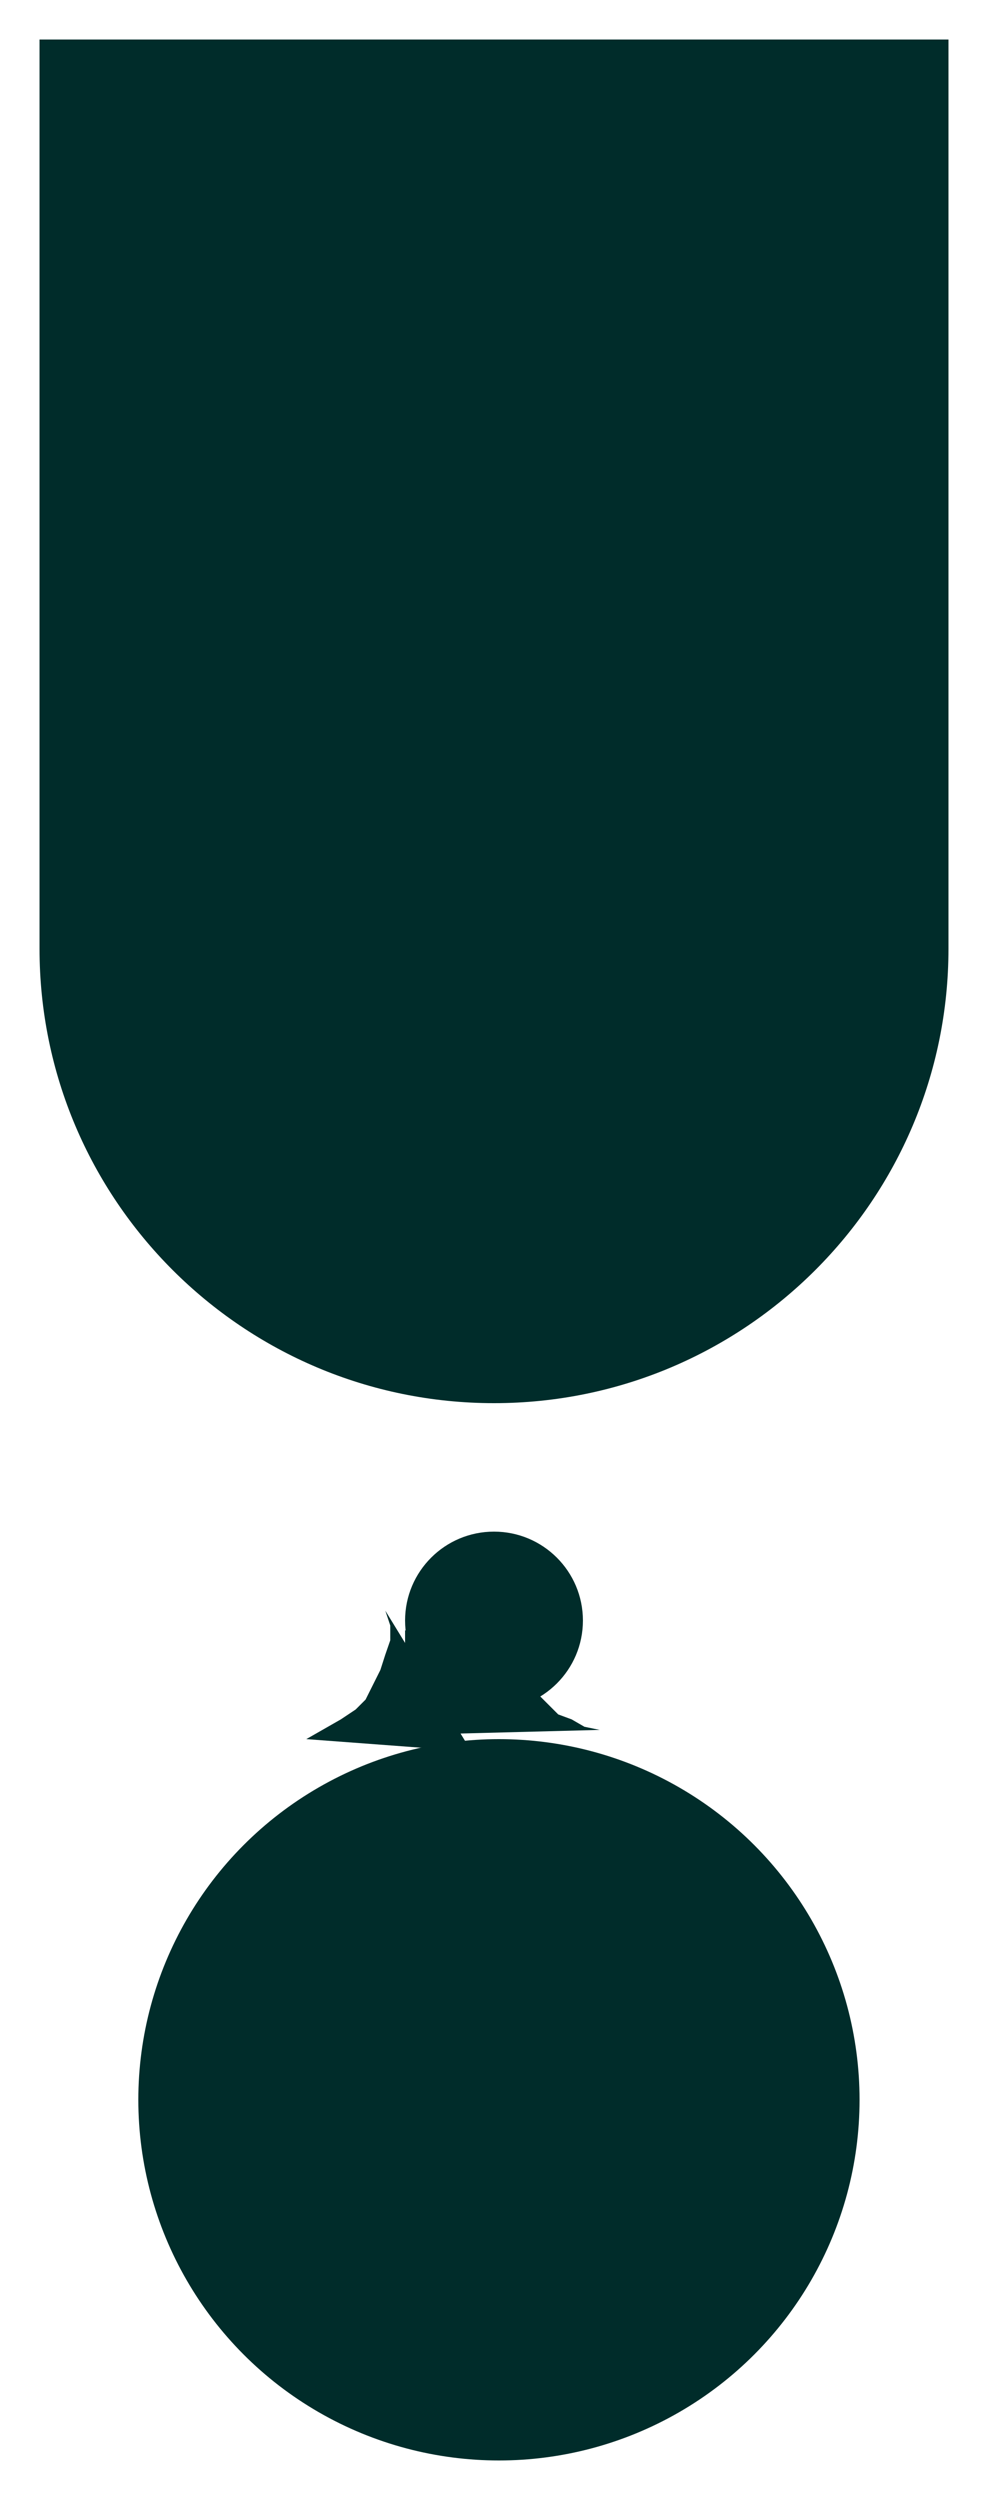 <svg width="100" height="253" viewBox="0 0 100 253" fill="none" xmlns="http://www.w3.org/2000/svg">
<g filter="url(#filter0_d)">
<circle cx="46.5" cy="208.5" r="36.5" fill="#002C2A"/>
</g>
<g filter="url(#filter1_d)">
<circle cx="46" cy="160" r="9" fill="#002C2A"/>
</g>
<g filter="url(#filter2_d)">
<path d="M0 0H92V92H0V0Z" fill="#002C2A"/>
<path d="M92 92C92 117.405 71.405 138 46 138C20.595 138 0 117.405 0 92C0 66.595 20.595 46 46 46C71.405 46 92 66.595 92 92Z" fill="#002C2A"/>
</g>
<path d="M39 163L47.727 177.25L31 176L34.5 174L36 173L37 172L37.5 171L38 170L38.5 169L39 167.443L39.5 166V164.5L39 163Z" fill="#002C2A"/>
<path d="M60.705 175.067L44 175.5L53.446 161.639L52.705 166L52.5 167.5L53 169L53.5 170L54.5 171.5L55.5 172.5L56.5 173.5L57.856 174L59.155 174.75L60.705 175.067Z" fill="#002C2A"/>
<rect x="41" y="165" width="9" height="9" fill="#002C2A"/>
<defs>
<filter id="filter0_d" x="10" y="172" width="81" height="81" filterUnits="userSpaceOnUse" color-interpolation-filters="sRGB">
<feFlood flood-opacity="0" result="BackgroundImageFix"/>
<feColorMatrix in="SourceAlpha" type="matrix" values="0 0 0 0 0 0 0 0 0 0 0 0 0 0 0 0 0 0 127 0"/>
<feOffset dx="4" dy="4"/>
<feGaussianBlur stdDeviation="2"/>
<feColorMatrix type="matrix" values="0 0 0 0 0 0 0 0 0 0 0 0 0 0 0 0 0 0 0.25 0"/>
<feBlend mode="normal" in2="BackgroundImageFix" result="effect1_dropShadow"/>
<feBlend mode="normal" in="SourceGraphic" in2="effect1_dropShadow" result="shape"/>
</filter>
<filter id="filter1_d" x="37" y="151" width="26" height="26" filterUnits="userSpaceOnUse" color-interpolation-filters="sRGB">
<feFlood flood-opacity="0" result="BackgroundImageFix"/>
<feColorMatrix in="SourceAlpha" type="matrix" values="0 0 0 0 0 0 0 0 0 0 0 0 0 0 0 0 0 0 127 0"/>
<feOffset dx="4" dy="4"/>
<feGaussianBlur stdDeviation="2"/>
<feColorMatrix type="matrix" values="0 0 0 0 0 0 0 0 0 0 0 0 0 0 0 0 0 0 0.25 0"/>
<feBlend mode="normal" in2="BackgroundImageFix" result="effect1_dropShadow"/>
<feBlend mode="normal" in="SourceGraphic" in2="effect1_dropShadow" result="shape"/>
</filter>
<filter id="filter2_d" x="0" y="0" width="100" height="146" filterUnits="userSpaceOnUse" color-interpolation-filters="sRGB">
<feFlood flood-opacity="0" result="BackgroundImageFix"/>
<feColorMatrix in="SourceAlpha" type="matrix" values="0 0 0 0 0 0 0 0 0 0 0 0 0 0 0 0 0 0 127 0"/>
<feOffset dx="4" dy="4"/>
<feGaussianBlur stdDeviation="2"/>
<feColorMatrix type="matrix" values="0 0 0 0 0 0 0 0 0 0 0 0 0 0 0 0 0 0 0.25 0"/>
<feBlend mode="normal" in2="BackgroundImageFix" result="effect1_dropShadow"/>
<feBlend mode="normal" in="SourceGraphic" in2="effect1_dropShadow" result="shape"/>
</filter>
</defs>
</svg>
